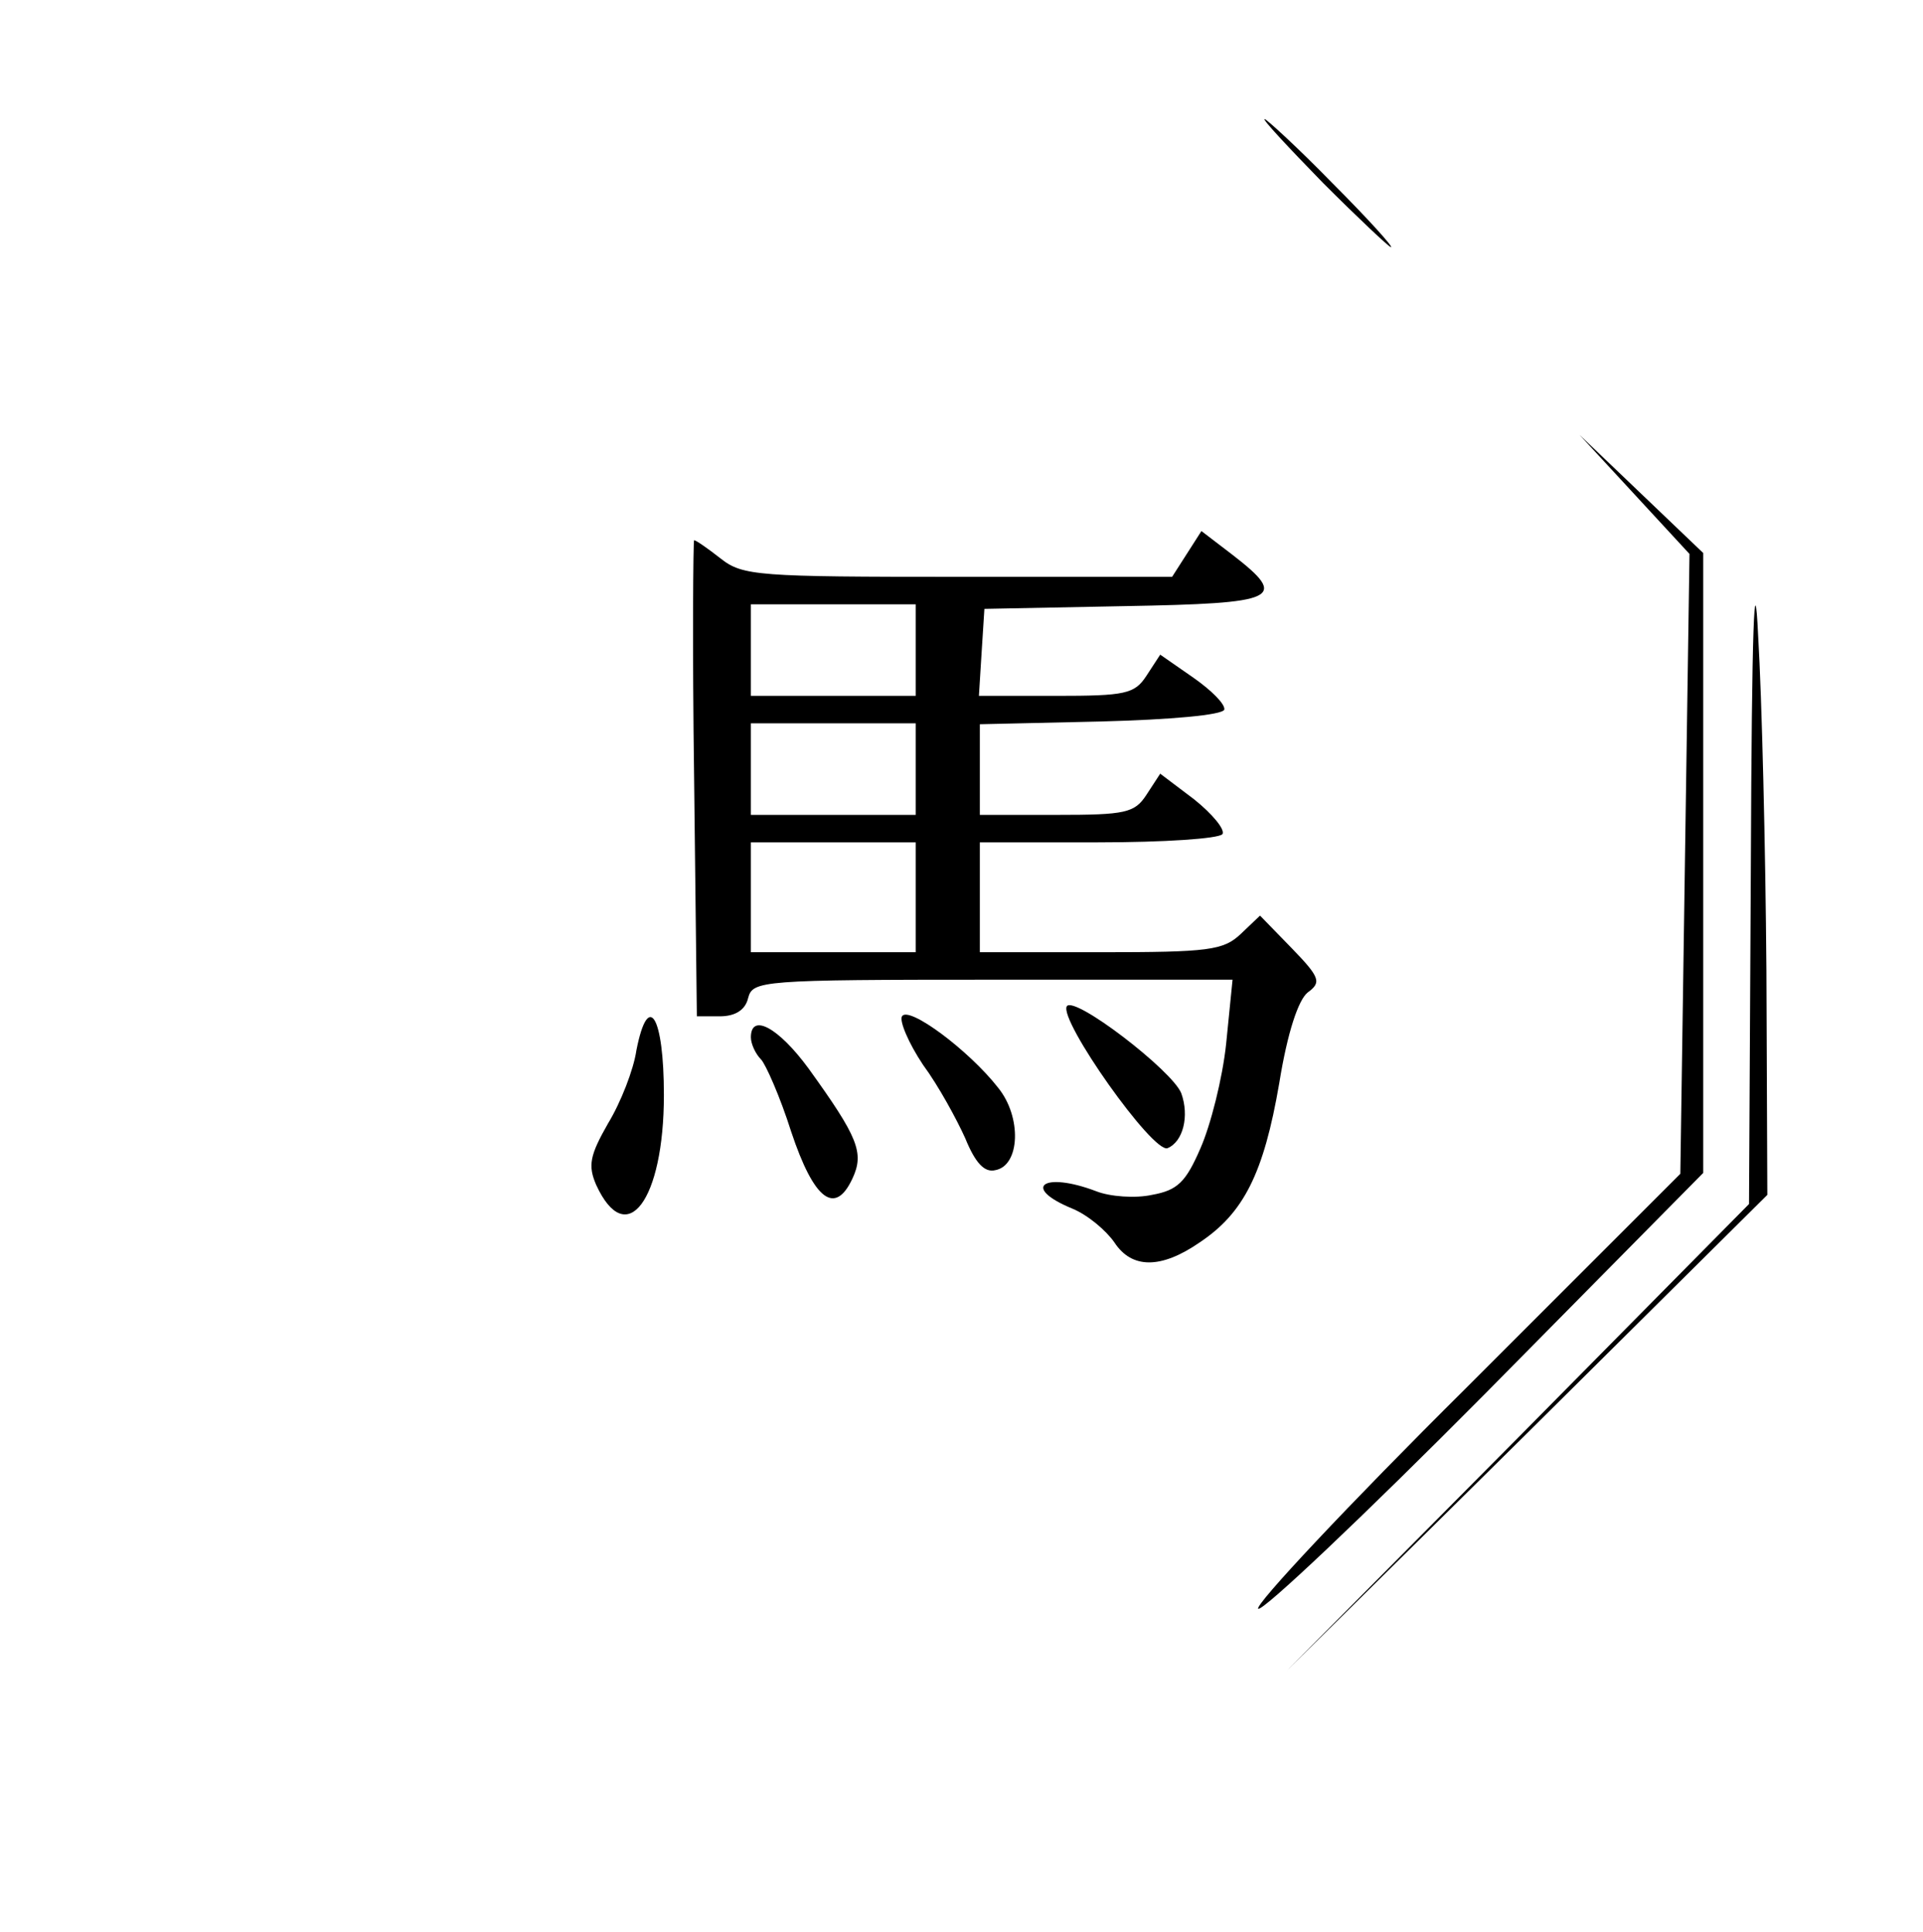 <?xml version="1.0" standalone="no"?>
<!DOCTYPE svg PUBLIC "-//W3C//DTD SVG 20010904//EN"
 "http://www.w3.org/TR/2001/REC-SVG-20010904/DTD/svg10.dtd">
<svg version="1.0" xmlns="http://www.w3.org/2000/svg"
 width="210pt" height="211pt" viewBox="0 0 210 211"
 preserveAspectRatio="xMidYMid meet">

<g transform="translate(0,211) scale(0.1,-0.1)"
fill="#000000" stroke="none">
<path d="M1445 1910 c38 -38 72 -70 74 -70 3 0 -26 32 -64 70 -38 39 -72 70
-74 70 -3 0 26 -31 64 -70z"/>
<path d="M1785 1570 l60 -65 -5 -338 -5 -339 -234 -234 c-129 -128 -231 -237
-227 -241 4 -4 115 101 247 234 l239 242 0 339 0 338 -67 64 -68 65 60 -65z"/>
<path d="M1296 1505 l-16 -25 -234 0 c-218 0 -235 1 -259 20 -14 11 -27 20
-29 20 -1 0 -2 -117 0 -260 l3 -260 25 0 c17 0 28 7 31 20 5 19 14 20 267 20
l262 0 -7 -70 c-4 -38 -17 -89 -28 -114 -16 -37 -25 -46 -53 -51 -18 -4 -46
-2 -61 4 -58 22 -82 4 -26 -19 17 -7 37 -24 46 -37 19 -29 51 -29 93 0 48 32
70 75 87 174 9 56 21 91 31 99 15 11 14 16 -17 48 l-35 36 -21 -20 c-19 -18
-35 -20 -153 -20 l-132 0 0 60 0 60 129 0 c72 0 132 4 136 9 3 5 -11 22 -31
38 l-37 28 -15 -23 c-13 -20 -23 -22 -98 -22 l-84 0 0 50 0 49 132 3 c76 2
133 7 135 13 1 6 -14 21 -34 35 l-36 25 -15 -23 c-13 -20 -23 -22 -99 -22
l-84 0 3 48 3 47 153 3 c168 3 180 8 118 56 l-34 26 -16 -25z m-296 -105 l0
-50 -90 0 -90 0 0 50 0 50 90 0 90 0 0 -50z m0 -130 l0 -50 -90 0 -90 0 0 50
0 50 90 0 90 0 0 -50z m0 -140 l0 -60 -90 0 -90 0 0 60 0 60 90 0 90 0 0 -60z"/>
<path d="M1912 1165 l-2 -370 -252 -255 -253 -255 263 260 262 260 -1 245 c-1
135 -5 299 -9 365 -4 85 -7 12 -8 -250z"/>
<path d="M1165 1011 c-9 -15 94 -161 110 -155 17 7 24 35 15 60 -10 25 -117
107 -125 95z"/>
<path d="M985 1000 c-3 -5 7 -29 23 -53 17 -23 37 -60 46 -80 11 -27 21 -38
33 -35 27 5 29 58 3 90 -32 41 -98 90 -105 78z"/>
<path d="M695 963 c-3 -21 -17 -57 -31 -80 -20 -35 -22 -46 -13 -67 33 -72 74
-17 74 98 0 86 -17 115 -30 49z"/>
<path d="M820 977 c0 -7 5 -18 11 -24 5 -5 21 -41 33 -79 25 -75 48 -92 67
-51 13 28 6 45 -48 120 -33 45 -63 61 -63 34z"/>
</g>
</svg>
